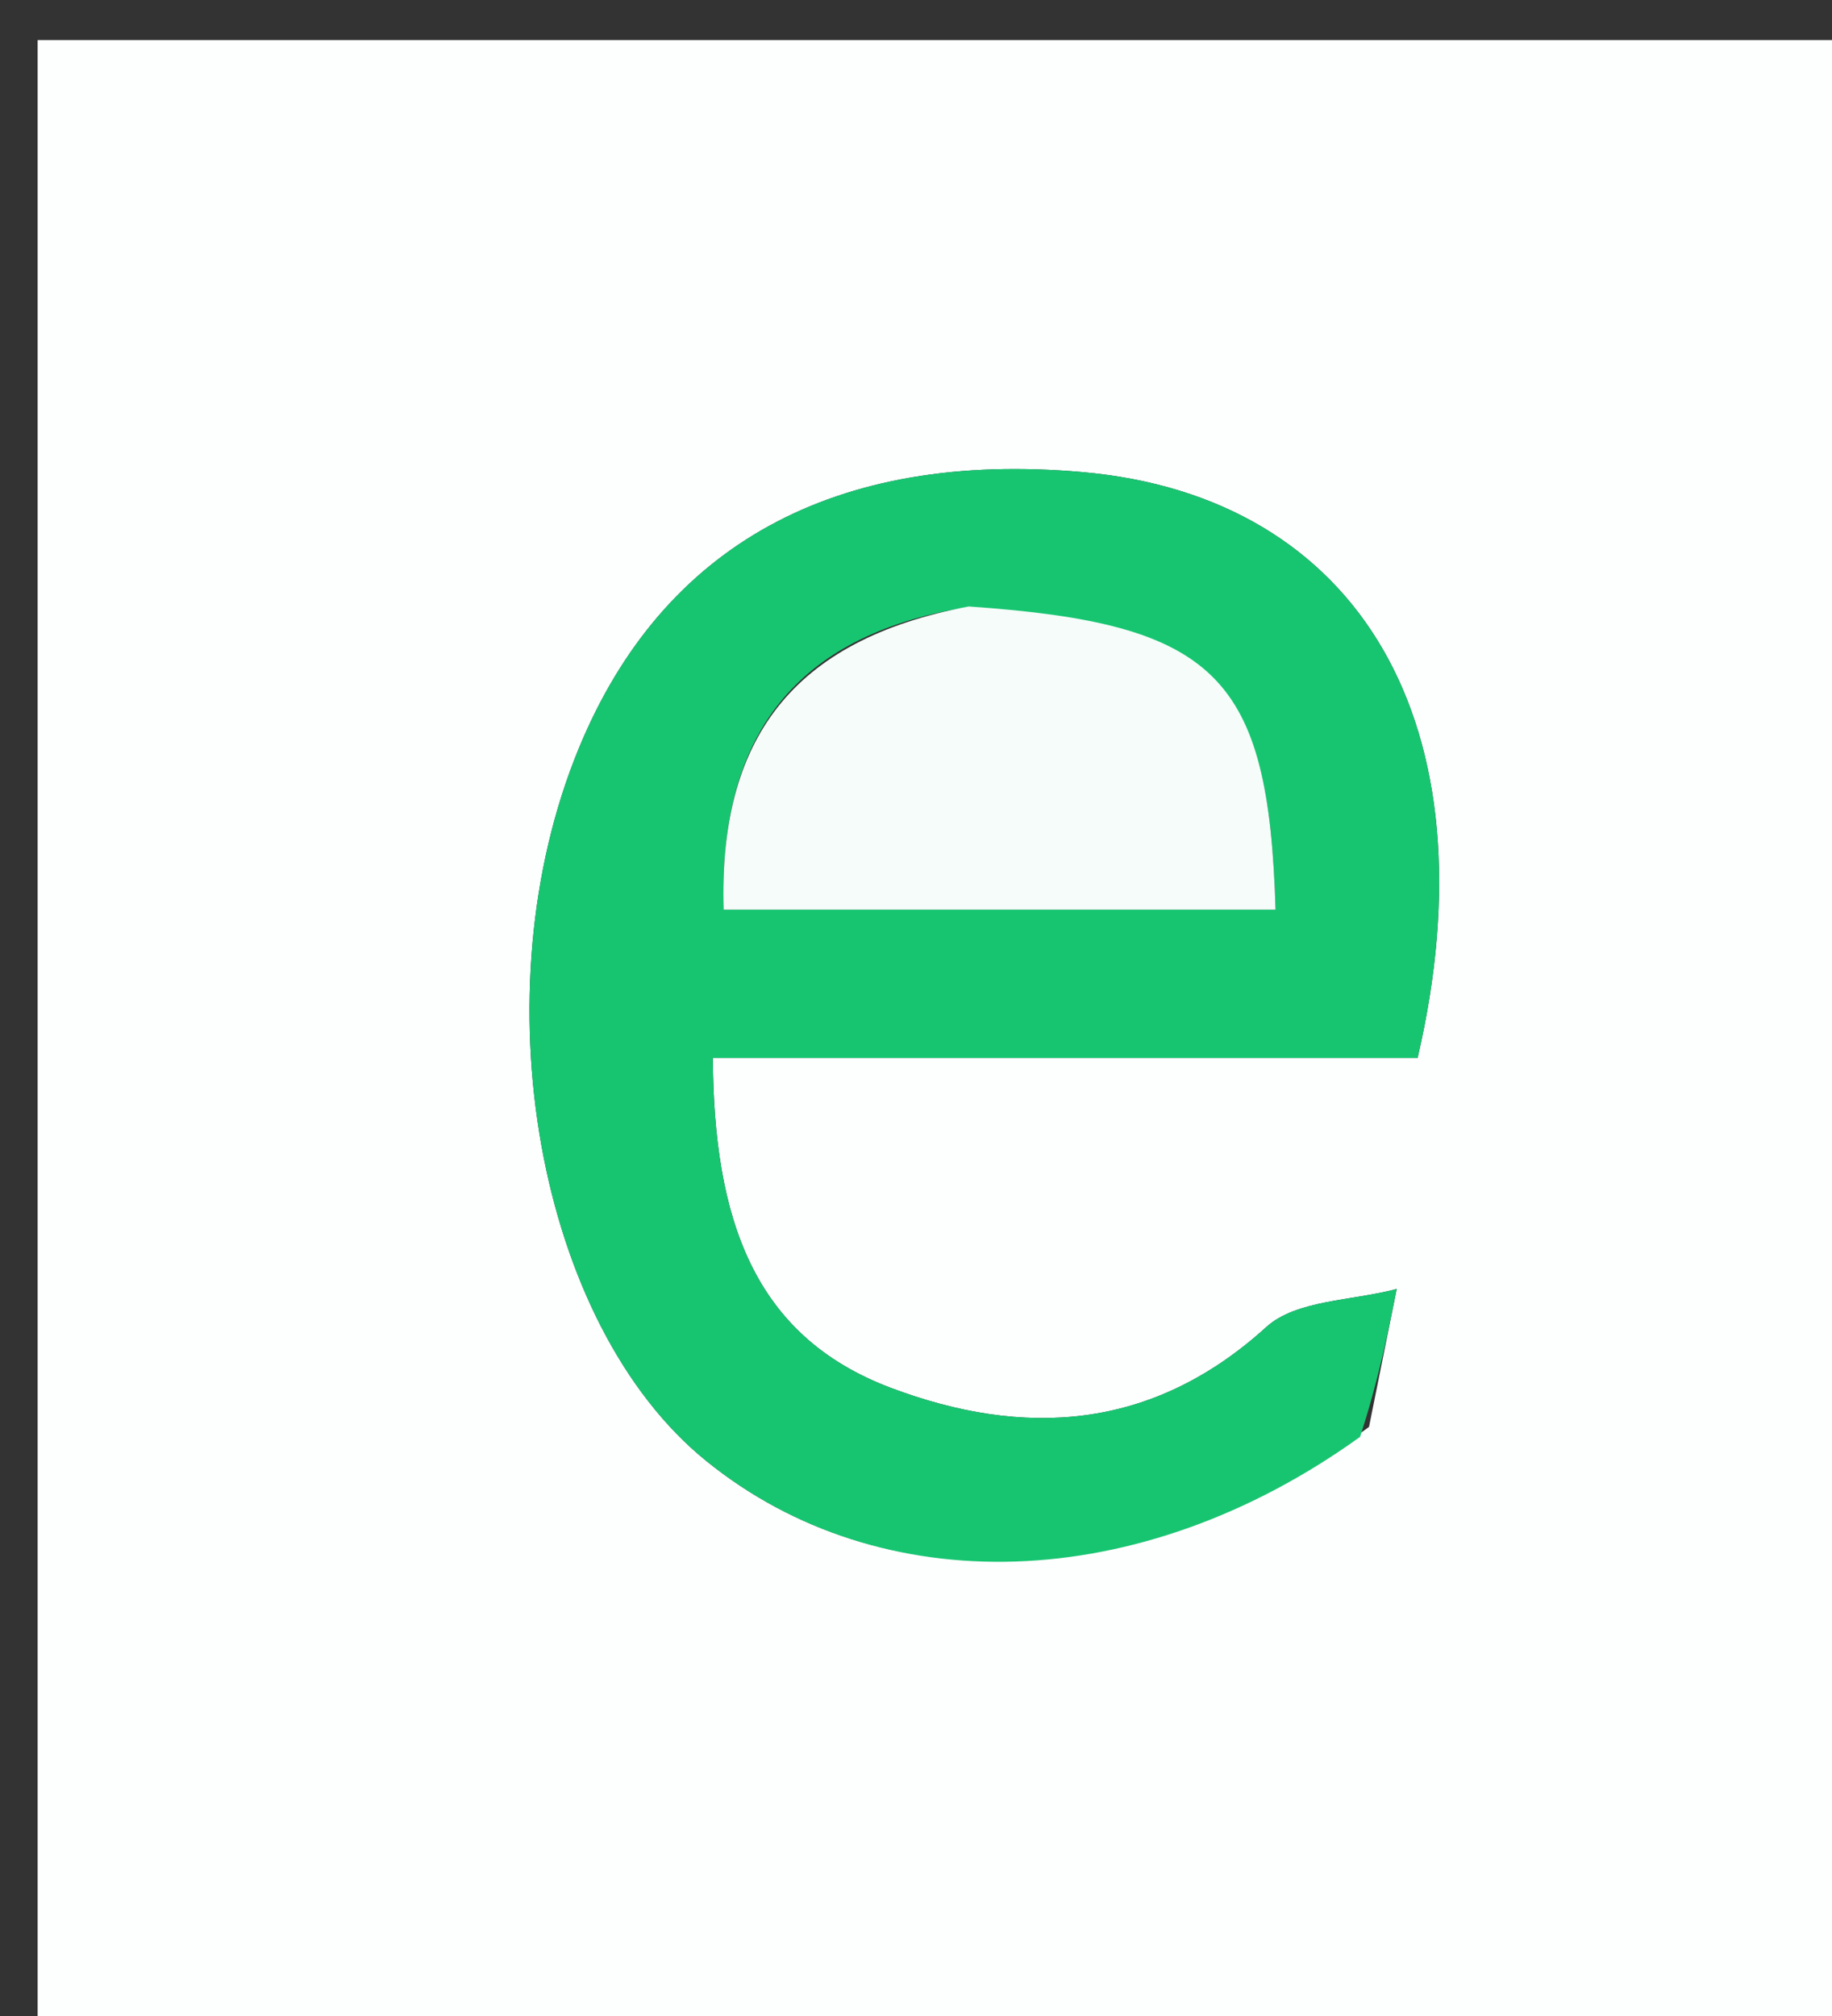 <svg version="1.1" id="Layer_1" xmlns="http://www.w3.org/2000/svg" xmlns:xlink="http://www.w3.org/1999/xlink" x="0px" y="0px"
	 width="100%" viewBox="0 0 50 55" enable-background="new 0 0 50 55" xml:space="preserve">
<rect x="0" y="0" width="50" height="55" fill="#333333" stroke="none"/>
<path fill="#FDFEFE" opacity="1" stroke="none" 
	d="
M24,56 
	C16.018,56 8.536,56 1.027,56 
	C1.027,37.728 1.027,19.457 1.027,1.093 
	C17.565,1.093 34.13,1.093 50.848,1.093 
	C50.848,19.332 50.848,37.666 50.848,56 
	C42.125,56 33.312,56 24,56 
M37.364,38.929 
	C37.616,37.674 37.868,36.42 38.12,35.165 
	C36.914,35.491 35.381,35.458 34.558,36.206 
	C31.43,39.047 27.923,39.223 24.313,37.863 
	C20.541,36.442 19.483,33.217 19.455,28.862 
	C26.056,28.862 32.448,28.862 38.69,28.862 
	C40.809,19.75 37.075,13.549 29.556,12.881 
	C22.8,12.28 18.086,14.863 15.797,20.417 
	C13.045,27.096 14.665,36.134 19.284,39.864 
	C24.036,43.702 31.078,43.546 37.364,38.929 
z"/>
<path fill="#17C571" opacity="1" stroke="none" 
	d="
M37.119,39.201 
	C31.078,43.546 24.036,43.702 19.284,39.864 
	C14.665,36.134 13.045,27.096 15.797,20.417 
	C18.086,14.863 22.8,12.28 29.556,12.881 
	C37.075,13.549 40.809,19.75 38.69,28.862 
	C32.448,28.862 26.056,28.862 19.455,28.862 
	C19.483,33.217 20.541,36.442 24.313,37.863 
	C27.923,39.223 31.43,39.047 34.558,36.206 
	C35.381,35.458 36.914,35.491 38.12,35.165 
	C37.868,36.42 37.616,37.674 37.119,39.201 
M26.067,16.622 
	C21.592,17.459 19.613,20.198 19.749,24.817 
	C24.887,24.817 29.848,24.817 34.813,24.817 
	C34.623,18.447 33.214,17.011 26.067,16.622 
z"/>
<path fill="#F5FCF9" opacity="1" stroke="none" 
	d="
M26.439,16.546 
	C33.214,17.011 34.623,18.447 34.813,24.817 
	C29.848,24.817 24.887,24.817 19.749,24.817 
	C19.613,20.198 21.592,17.459 26.439,16.546 
z"/>
</svg>